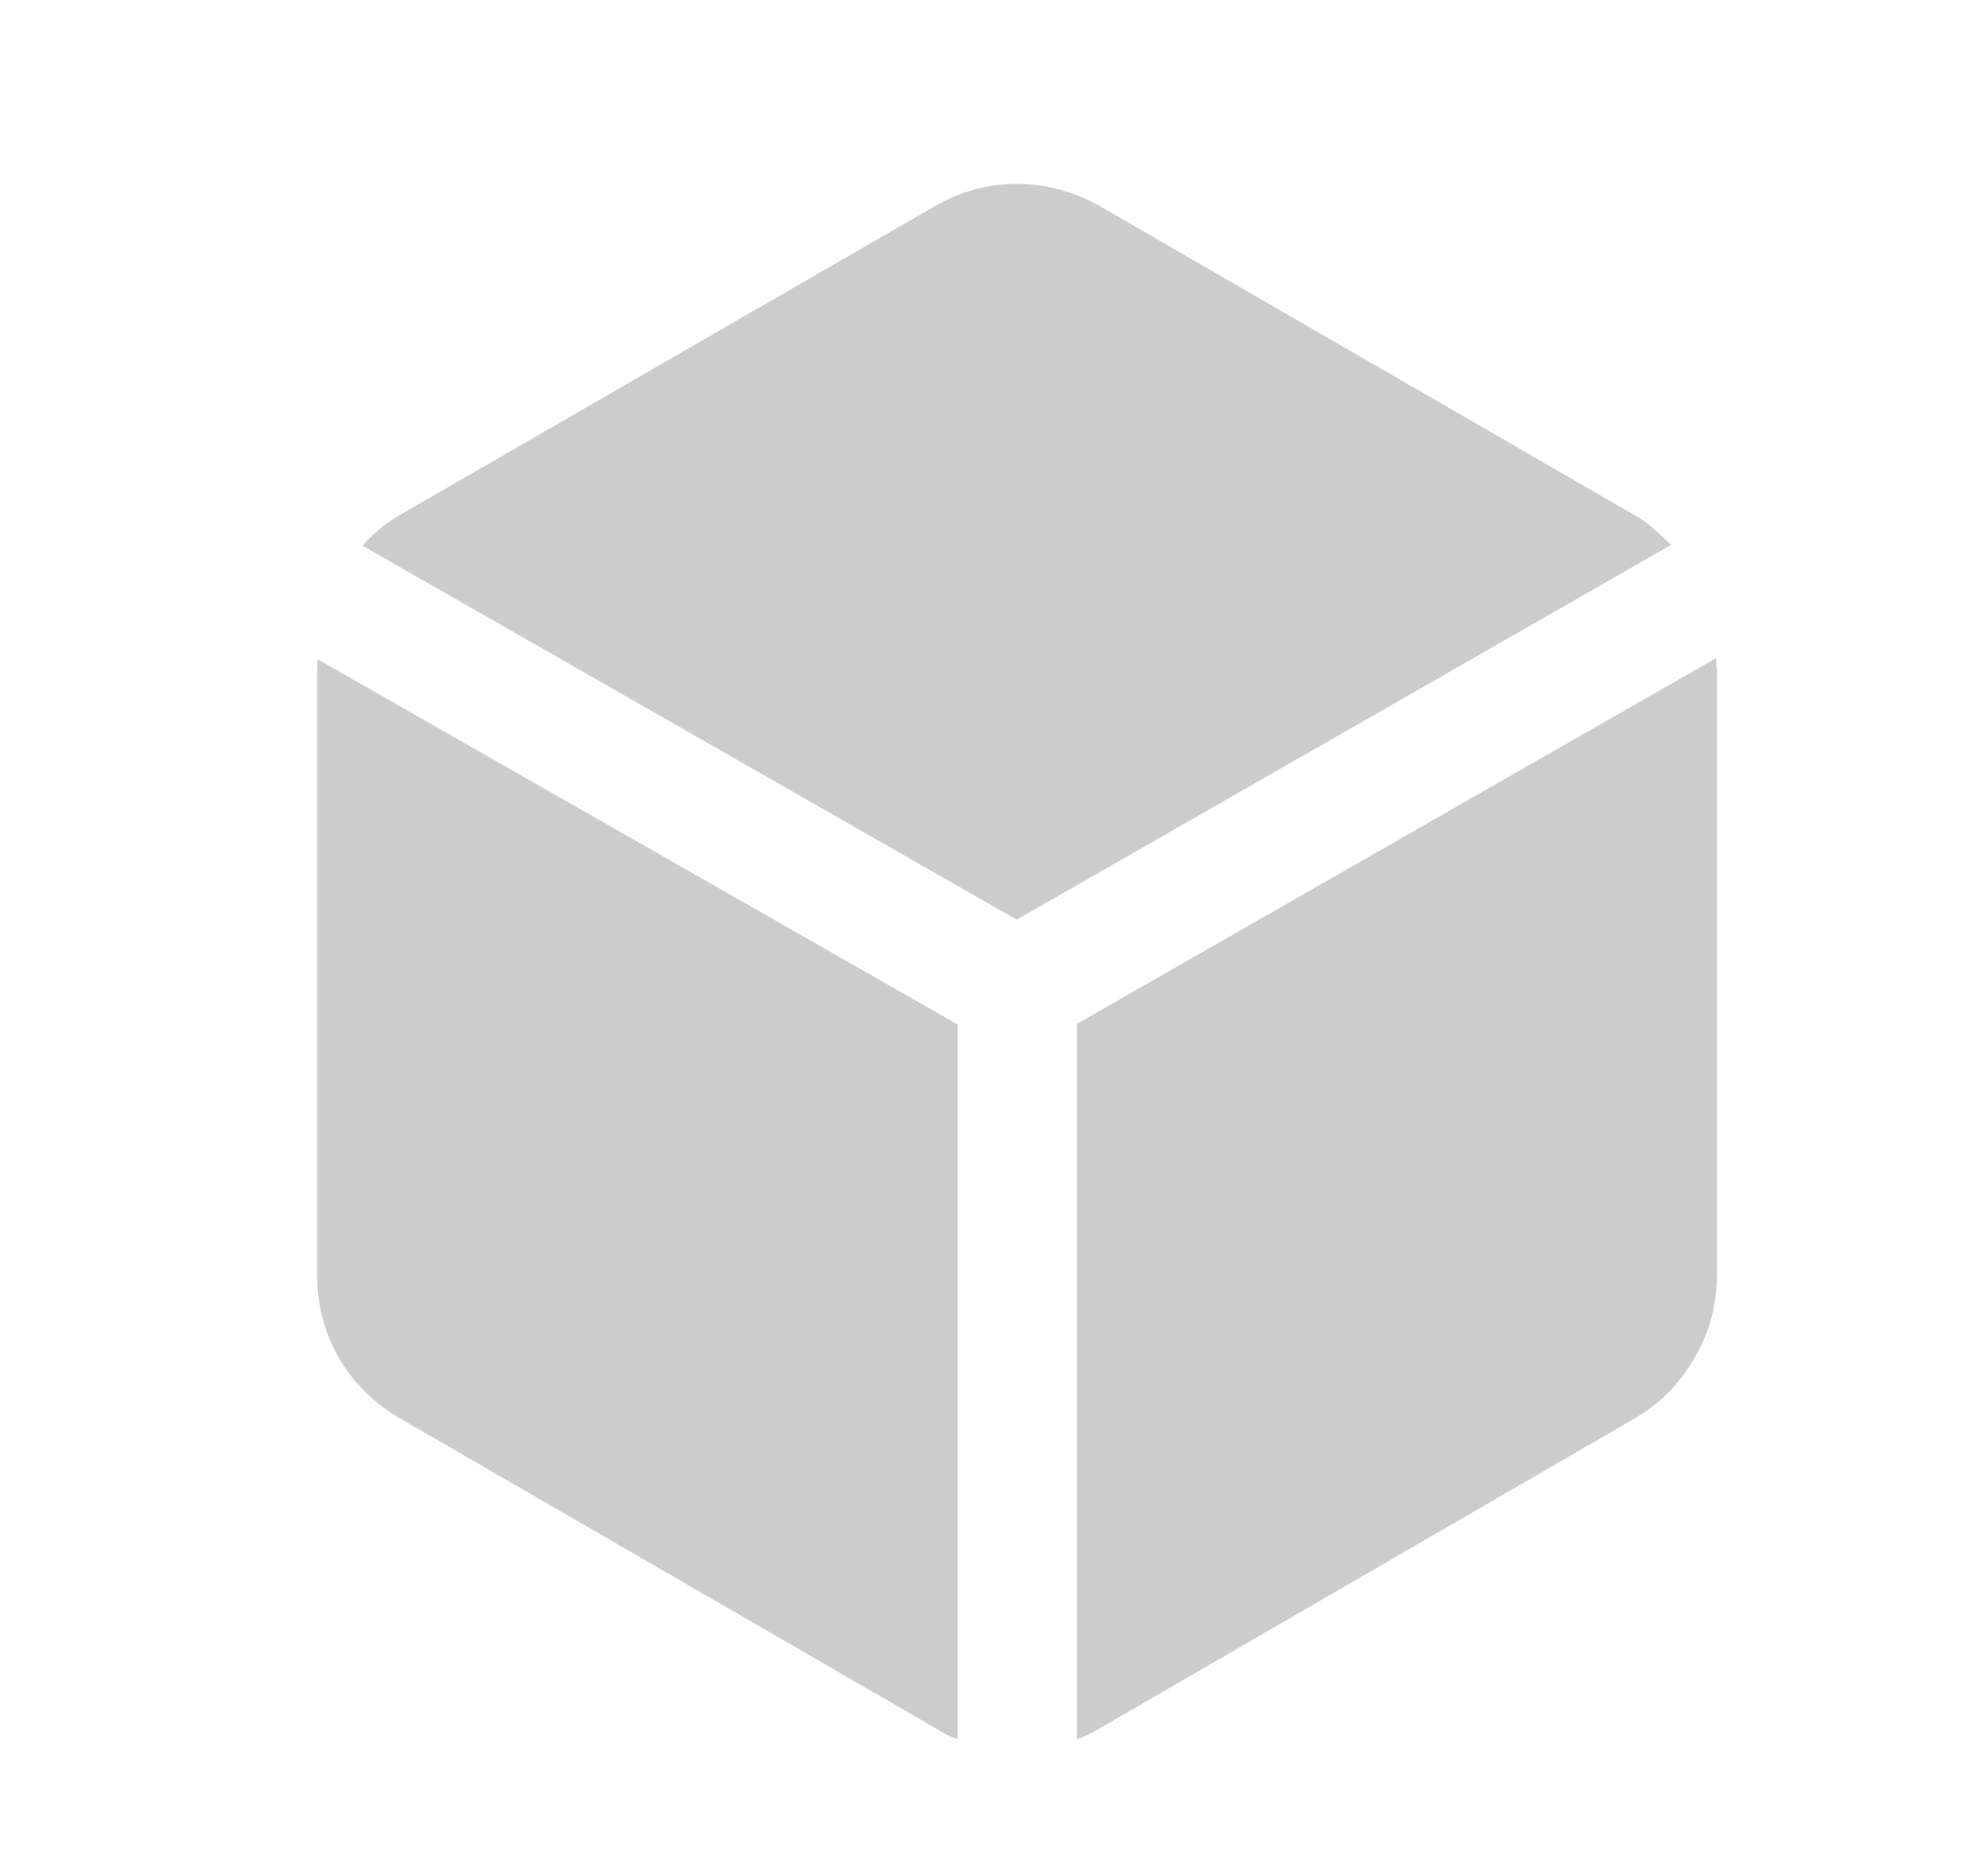 <svg width="34" height="32" viewBox="0 0 34 32" fill="none" xmlns="http://www.w3.org/2000/svg">
<path d="M17.388 15.73L6.197 9.332C6.291 9.23 6.392 9.133 6.501 9.039C6.619 8.945 6.74 8.863 6.865 8.793L15.959 3.543C16.412 3.277 16.888 3.145 17.388 3.145C17.896 3.145 18.38 3.277 18.841 3.543L27.923 8.793C28.056 8.863 28.173 8.945 28.275 9.039C28.384 9.133 28.486 9.227 28.58 9.32L17.388 15.73ZM16.38 17.523V29.746C16.302 29.723 16.228 29.691 16.158 29.652C16.087 29.613 16.021 29.574 15.959 29.535L6.865 24.273C6.412 24.016 6.056 23.668 5.798 23.23C5.548 22.793 5.423 22.312 5.423 21.789V11.512C5.423 11.418 5.427 11.34 5.435 11.277L16.38 17.523ZM18.419 17.512L29.353 11.254C29.353 11.293 29.353 11.336 29.353 11.383C29.361 11.422 29.365 11.461 29.365 11.5V21.789C29.365 22.312 29.236 22.793 28.978 23.23C28.728 23.668 28.38 24.016 27.935 24.273L18.853 29.535C18.705 29.629 18.56 29.699 18.419 29.746V17.512Z" fill="black" fill-opacity="0.2"/>
</svg>
